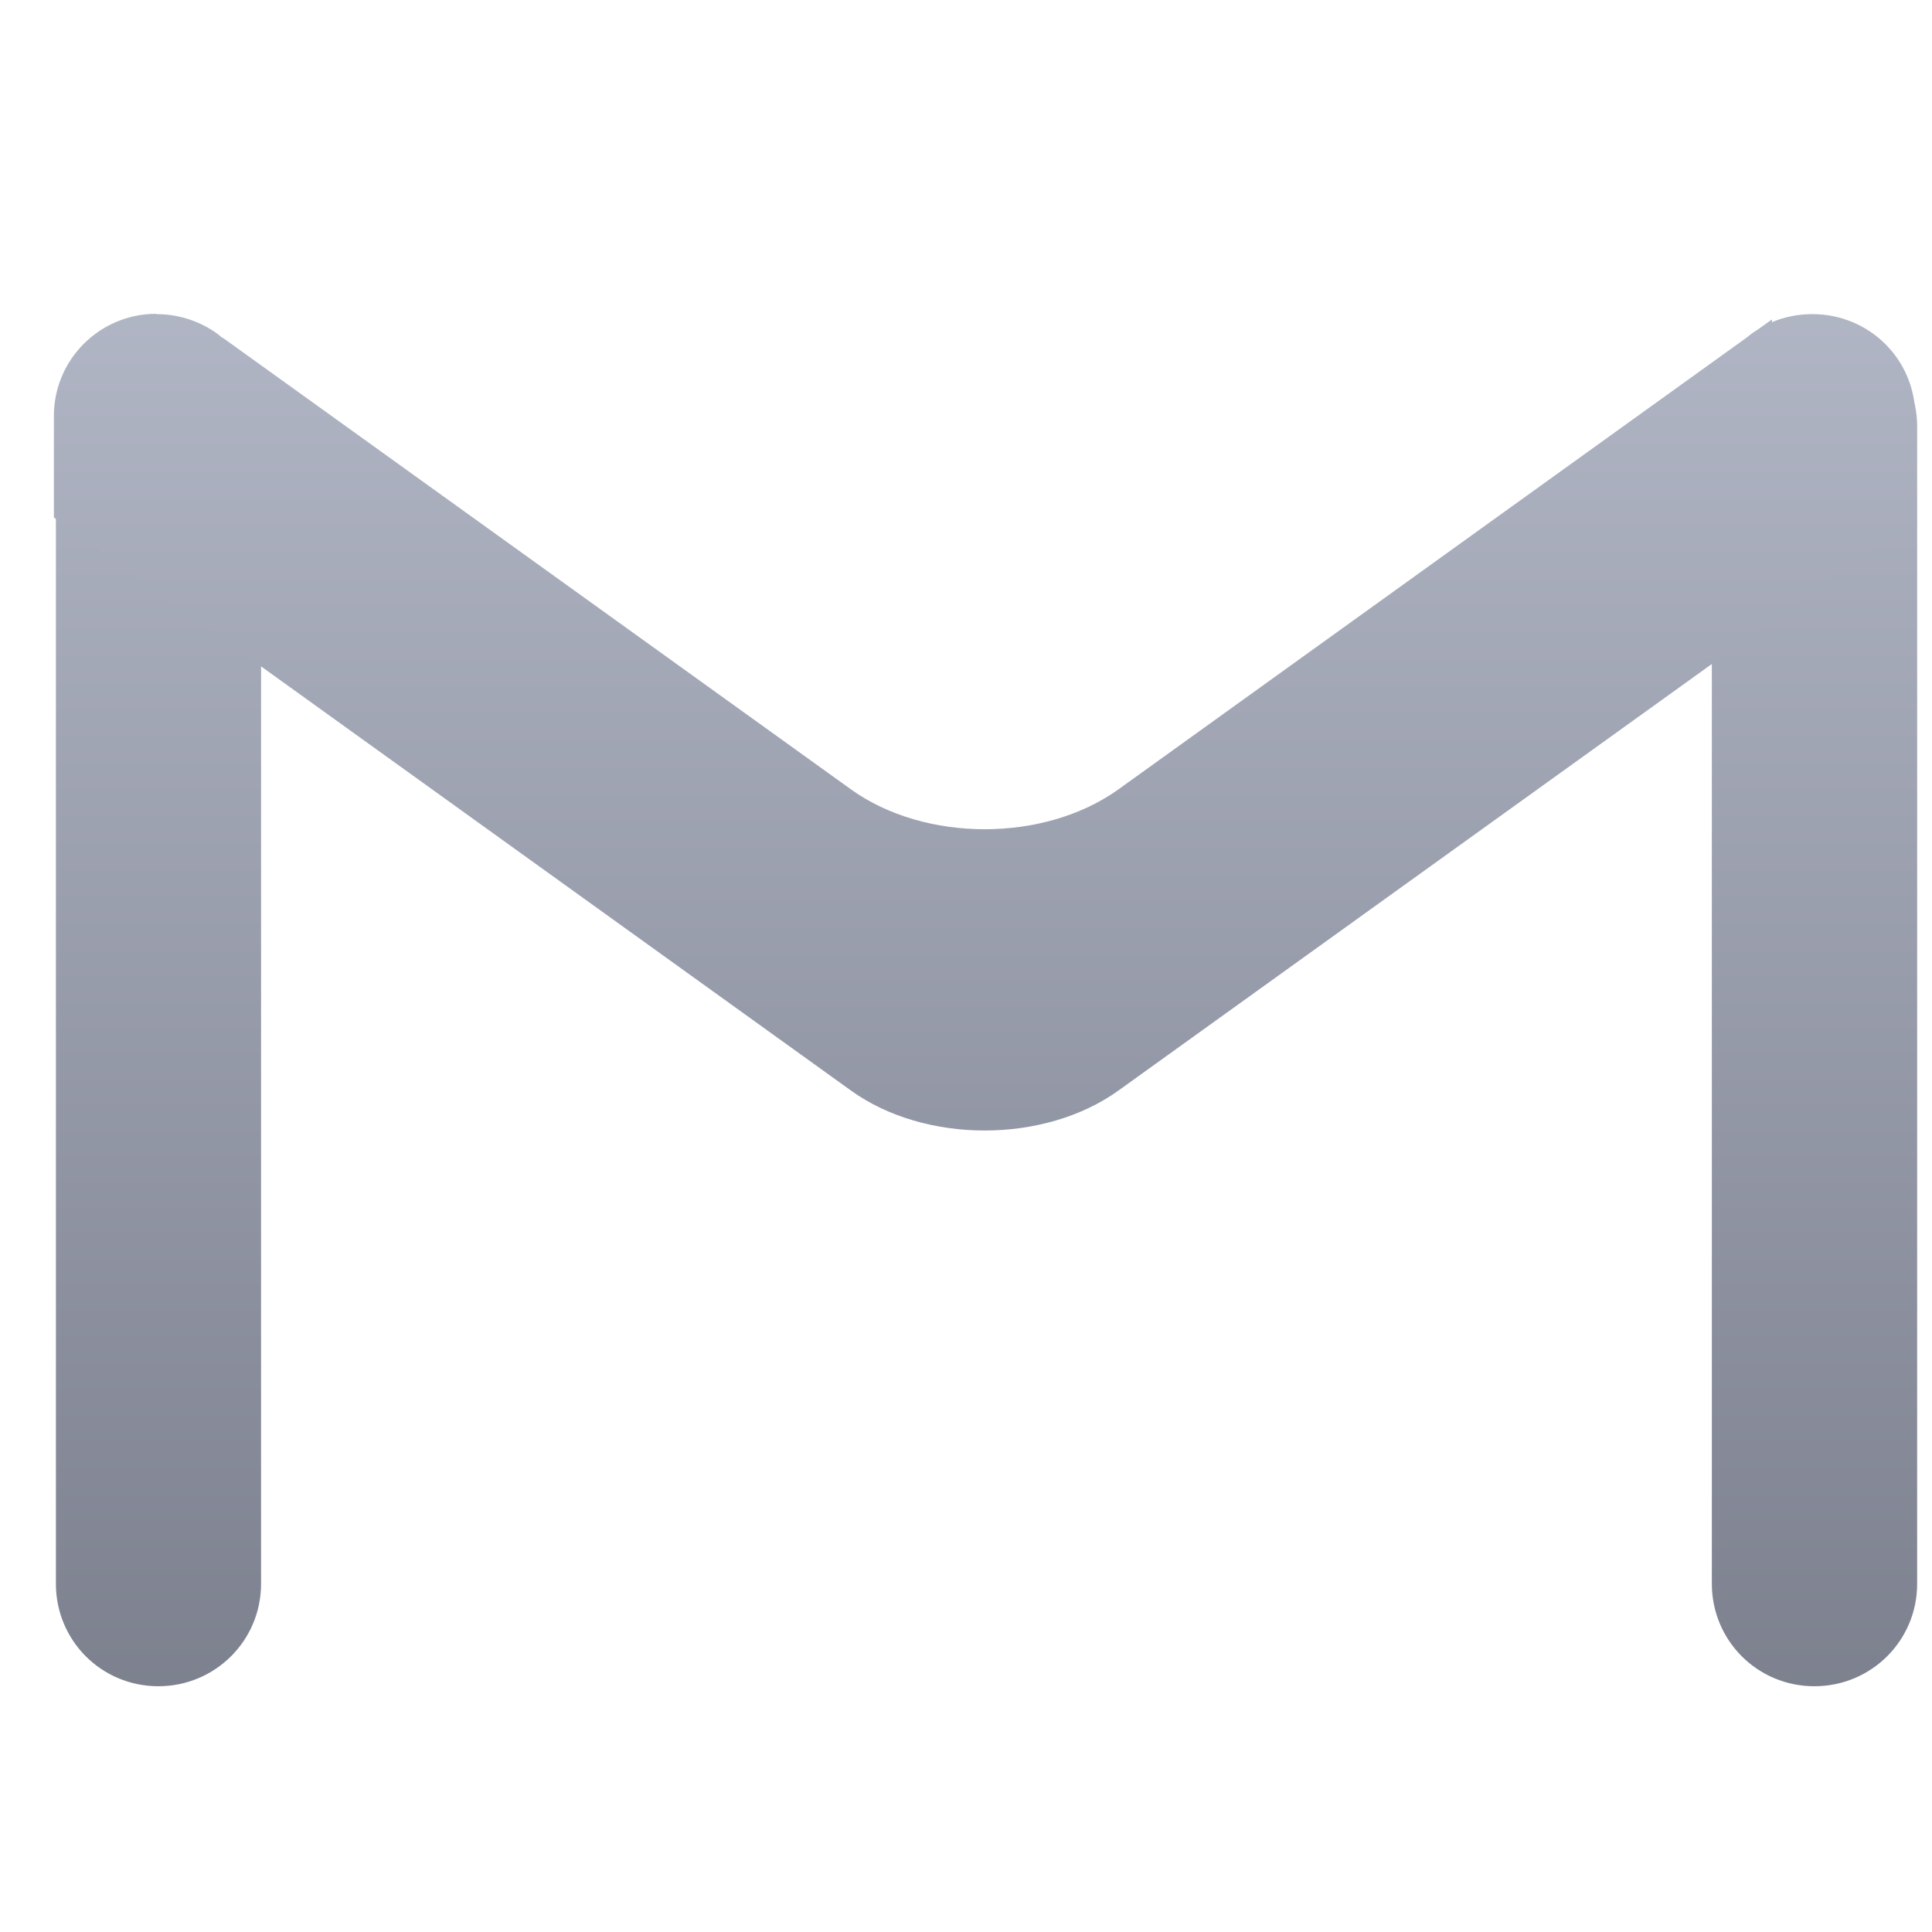 <svg xmlns="http://www.w3.org/2000/svg" xmlns:xlink="http://www.w3.org/1999/xlink" width="64" height="64" viewBox="0 0 64 64" version="1.1"><defs><linearGradient id="linear0" gradientUnits="userSpaceOnUse" x1="0" y1="0" x2="0" y2="1" gradientTransform="matrix(71.896,0,0,71.948,-2.734,-4.024)"><stop offset="0" style="stop-color:#c1c6d6;stop-opacity:1;"/><stop offset="1" style="stop-color:#6f7380;stop-opacity:1;"/></linearGradient><linearGradient id="linear1" gradientUnits="userSpaceOnUse" x1="0" y1="0" x2="0" y2="1" gradientTransform="matrix(71.896,0,0,71.948,-2.734,-4.024)"><stop offset="0" style="stop-color:#c1c6d6;stop-opacity:1;"/><stop offset="1" style="stop-color:#6f7380;stop-opacity:1;"/></linearGradient></defs><g id="surface1"><path style=" stroke:none;fill-rule:nonzero;fill:url(#linear0);" d="M 5.246 10.734 C 3.359 10.734 1.852 12.25 1.852 14.125 L 1.852 52.465 C 1.852 54.344 3.359 55.859 5.246 55.859 C 7.125 55.859 8.648 54.348 8.648 52.465 L 8.648 14.125 C 8.648 12.25 7.125 10.734 5.246 10.734 M 60.102 10.734 C 58.219 10.734 56.707 12.25 56.707 14.125 L 56.707 52.465 C 56.707 54.344 58.219 55.859 60.102 55.859 C 61.988 55.859 63.508 54.348 63.508 52.465 L 63.508 14.125 C 63.508 12.25 61.988 10.734 60.102 10.734 "/><path style=" stroke:none;fill-rule:nonzero;fill:url(#linear1);" d="M 5.18 10.395 C 3.301 10.395 1.785 11.91 1.785 13.781 L 1.785 17.141 L 4.969 19.43 L 8.582 22.027 L 28.188 36.125 C 30.641 37.891 34.594 37.891 37.051 36.125 L 56.641 22.043 L 58.699 20.562 L 63.445 17.145 L 63.445 13.789 C 63.445 11.91 61.926 10.406 60.039 10.406 C 59.555 10.406 59.105 10.5 58.699 10.672 L 58.699 10.582 L 58.195 10.941 C 58.188 10.941 58.184 10.941 58.184 10.945 L 58.137 10.977 C 58.043 11.035 57.957 11.102 57.875 11.172 L 37.051 26.148 C 34.594 27.91 30.641 27.91 28.188 26.148 L 7.379 11.188 L 7.379 11.203 C 7.281 11.121 7.188 11.043 7.086 10.977 C 6.539 10.617 5.887 10.406 5.18 10.406 "/></g></svg>

